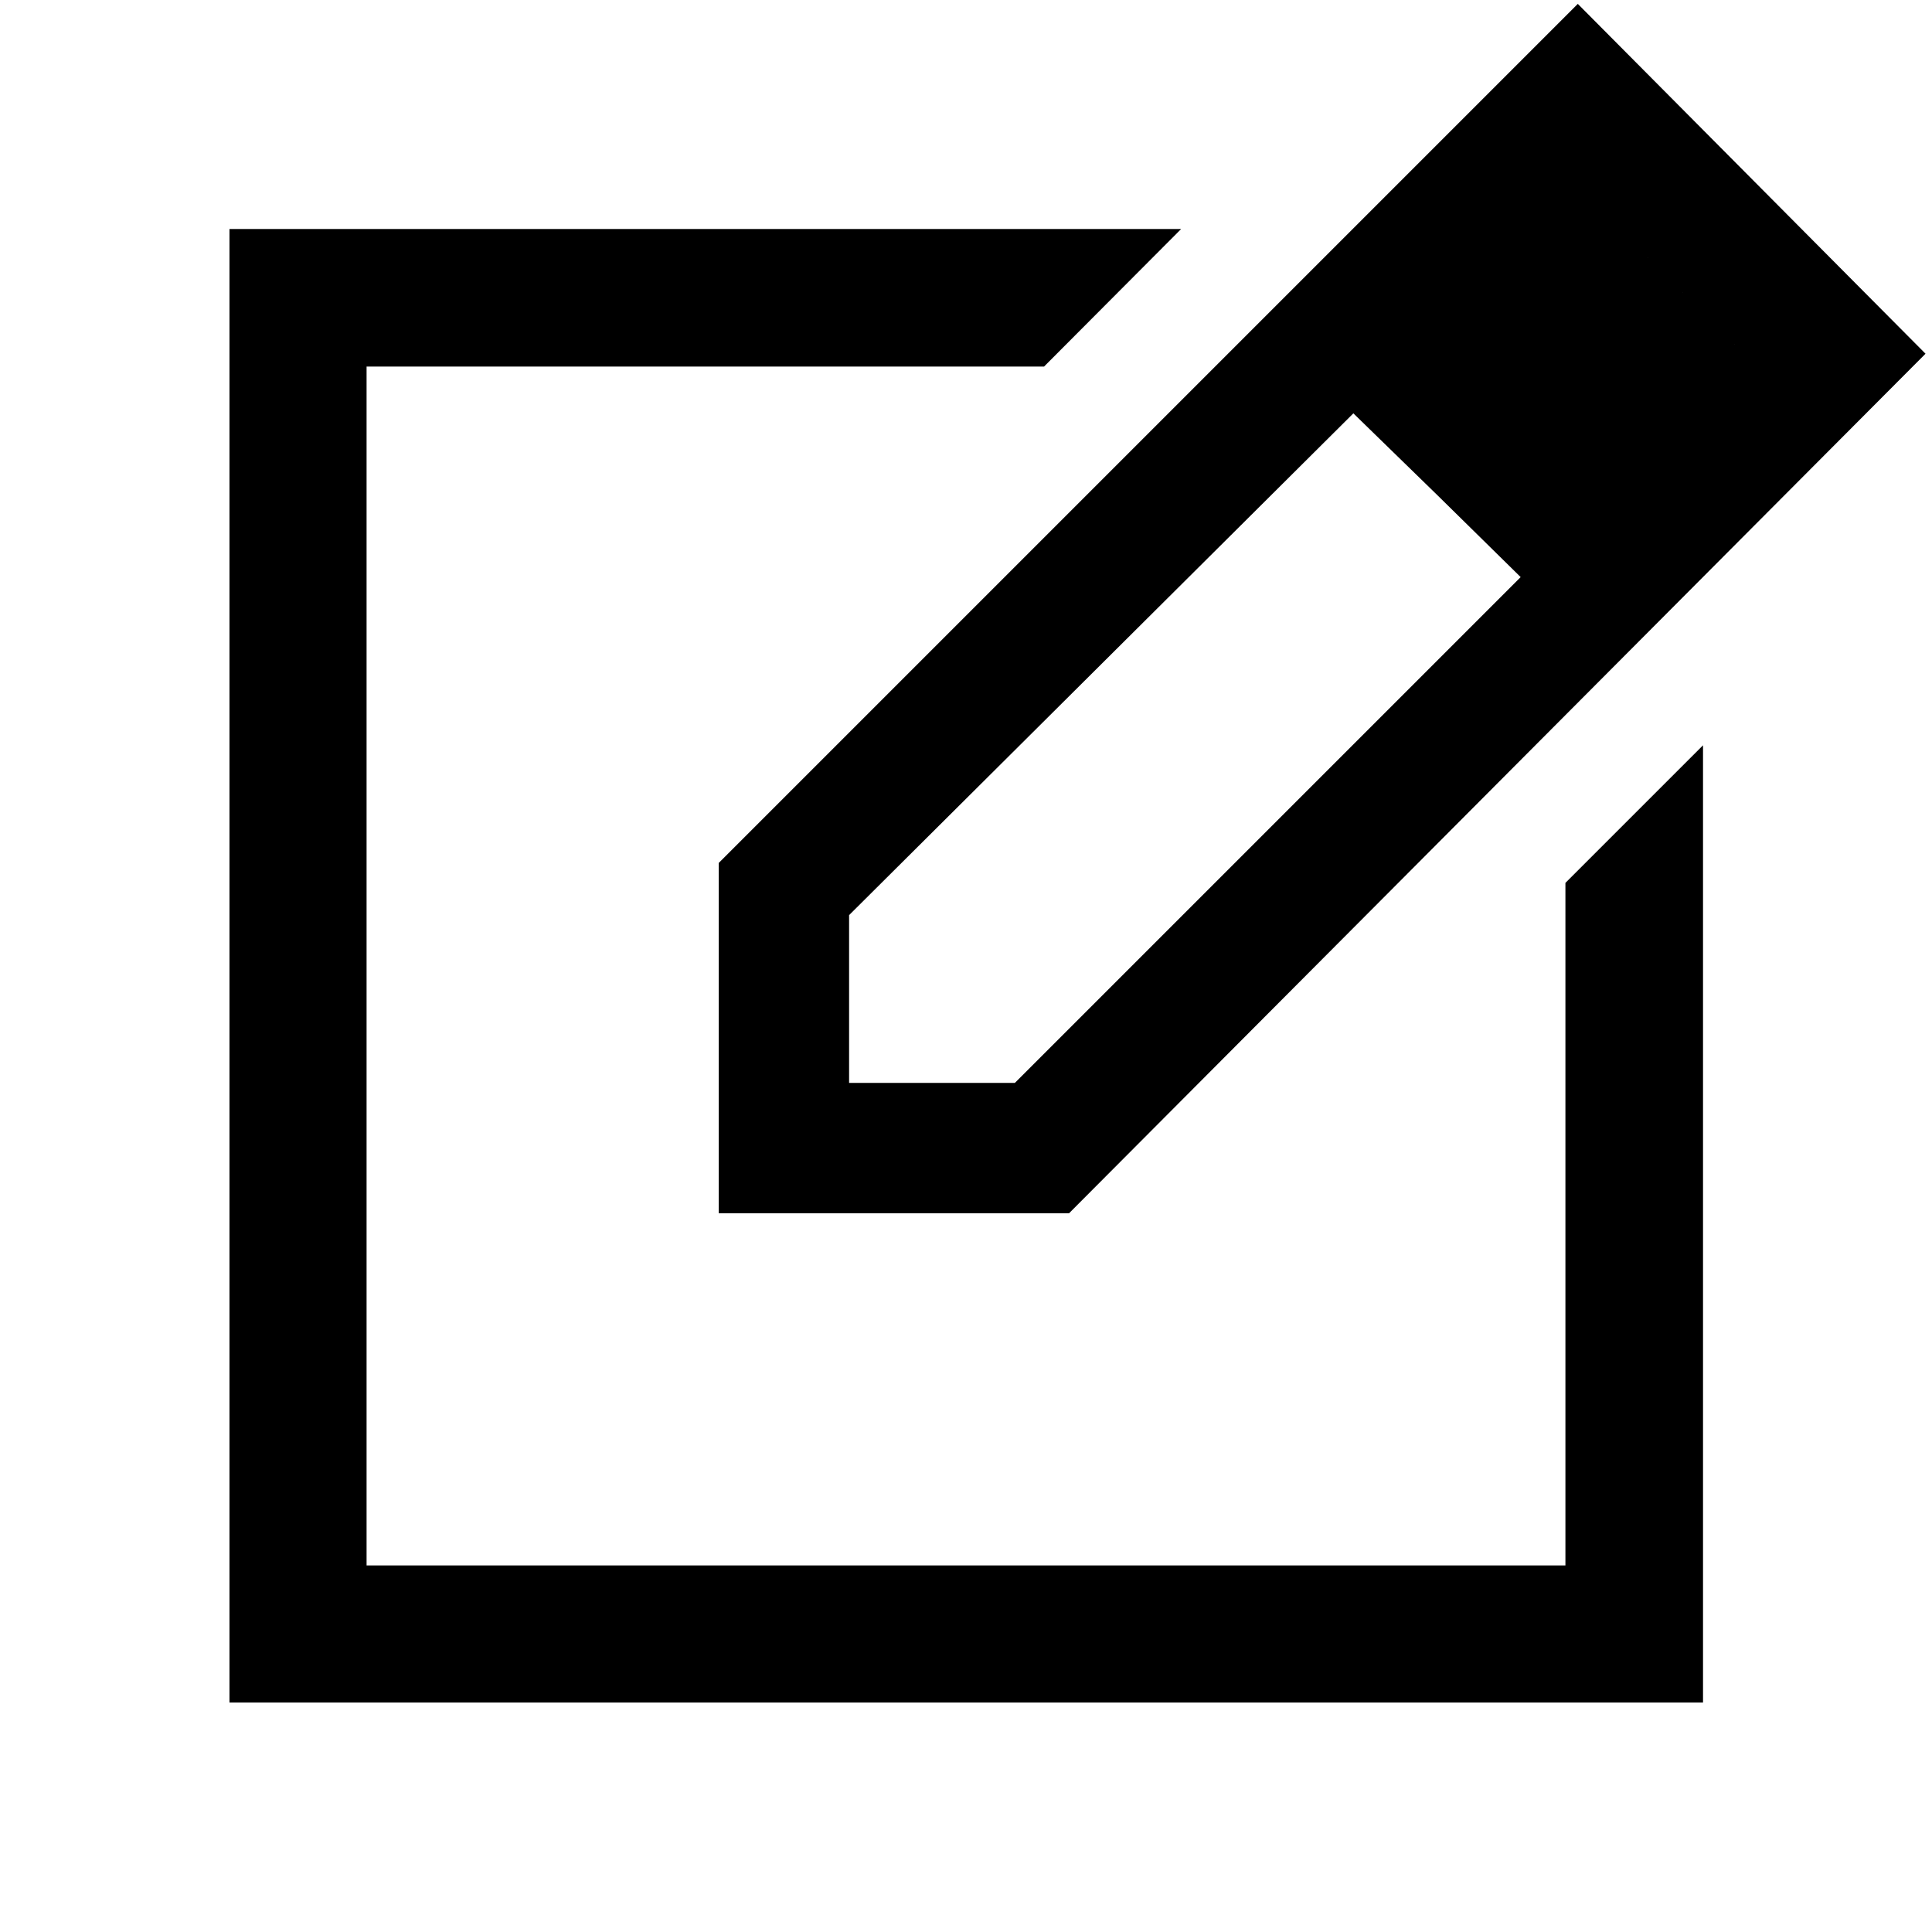<svg xmlns="http://www.w3.org/2000/svg" height="48" viewBox="0 -960 960 960" width="48"><path d="M114.02-114.02v-732.2h472.89l-68.13 68.37H182.15v595.7h595.7V-521.3l68.37-68.37v475.65h-732.2ZM480-480ZM357.13-357.13V-531.2L784-958.07l172.78 173.83L531.2-357.13H357.13Zm508.48-428.11L784-866.61l81.61 81.37Zm-443.7 363.33h82.37l251.33-251.33-41.48-40.8-41.65-40.57-250.57 249.33v83.37Zm292.22-292.13-41.65-40.57 41.65 40.57 41.48 40.8-41.48-40.8Z"/></svg>